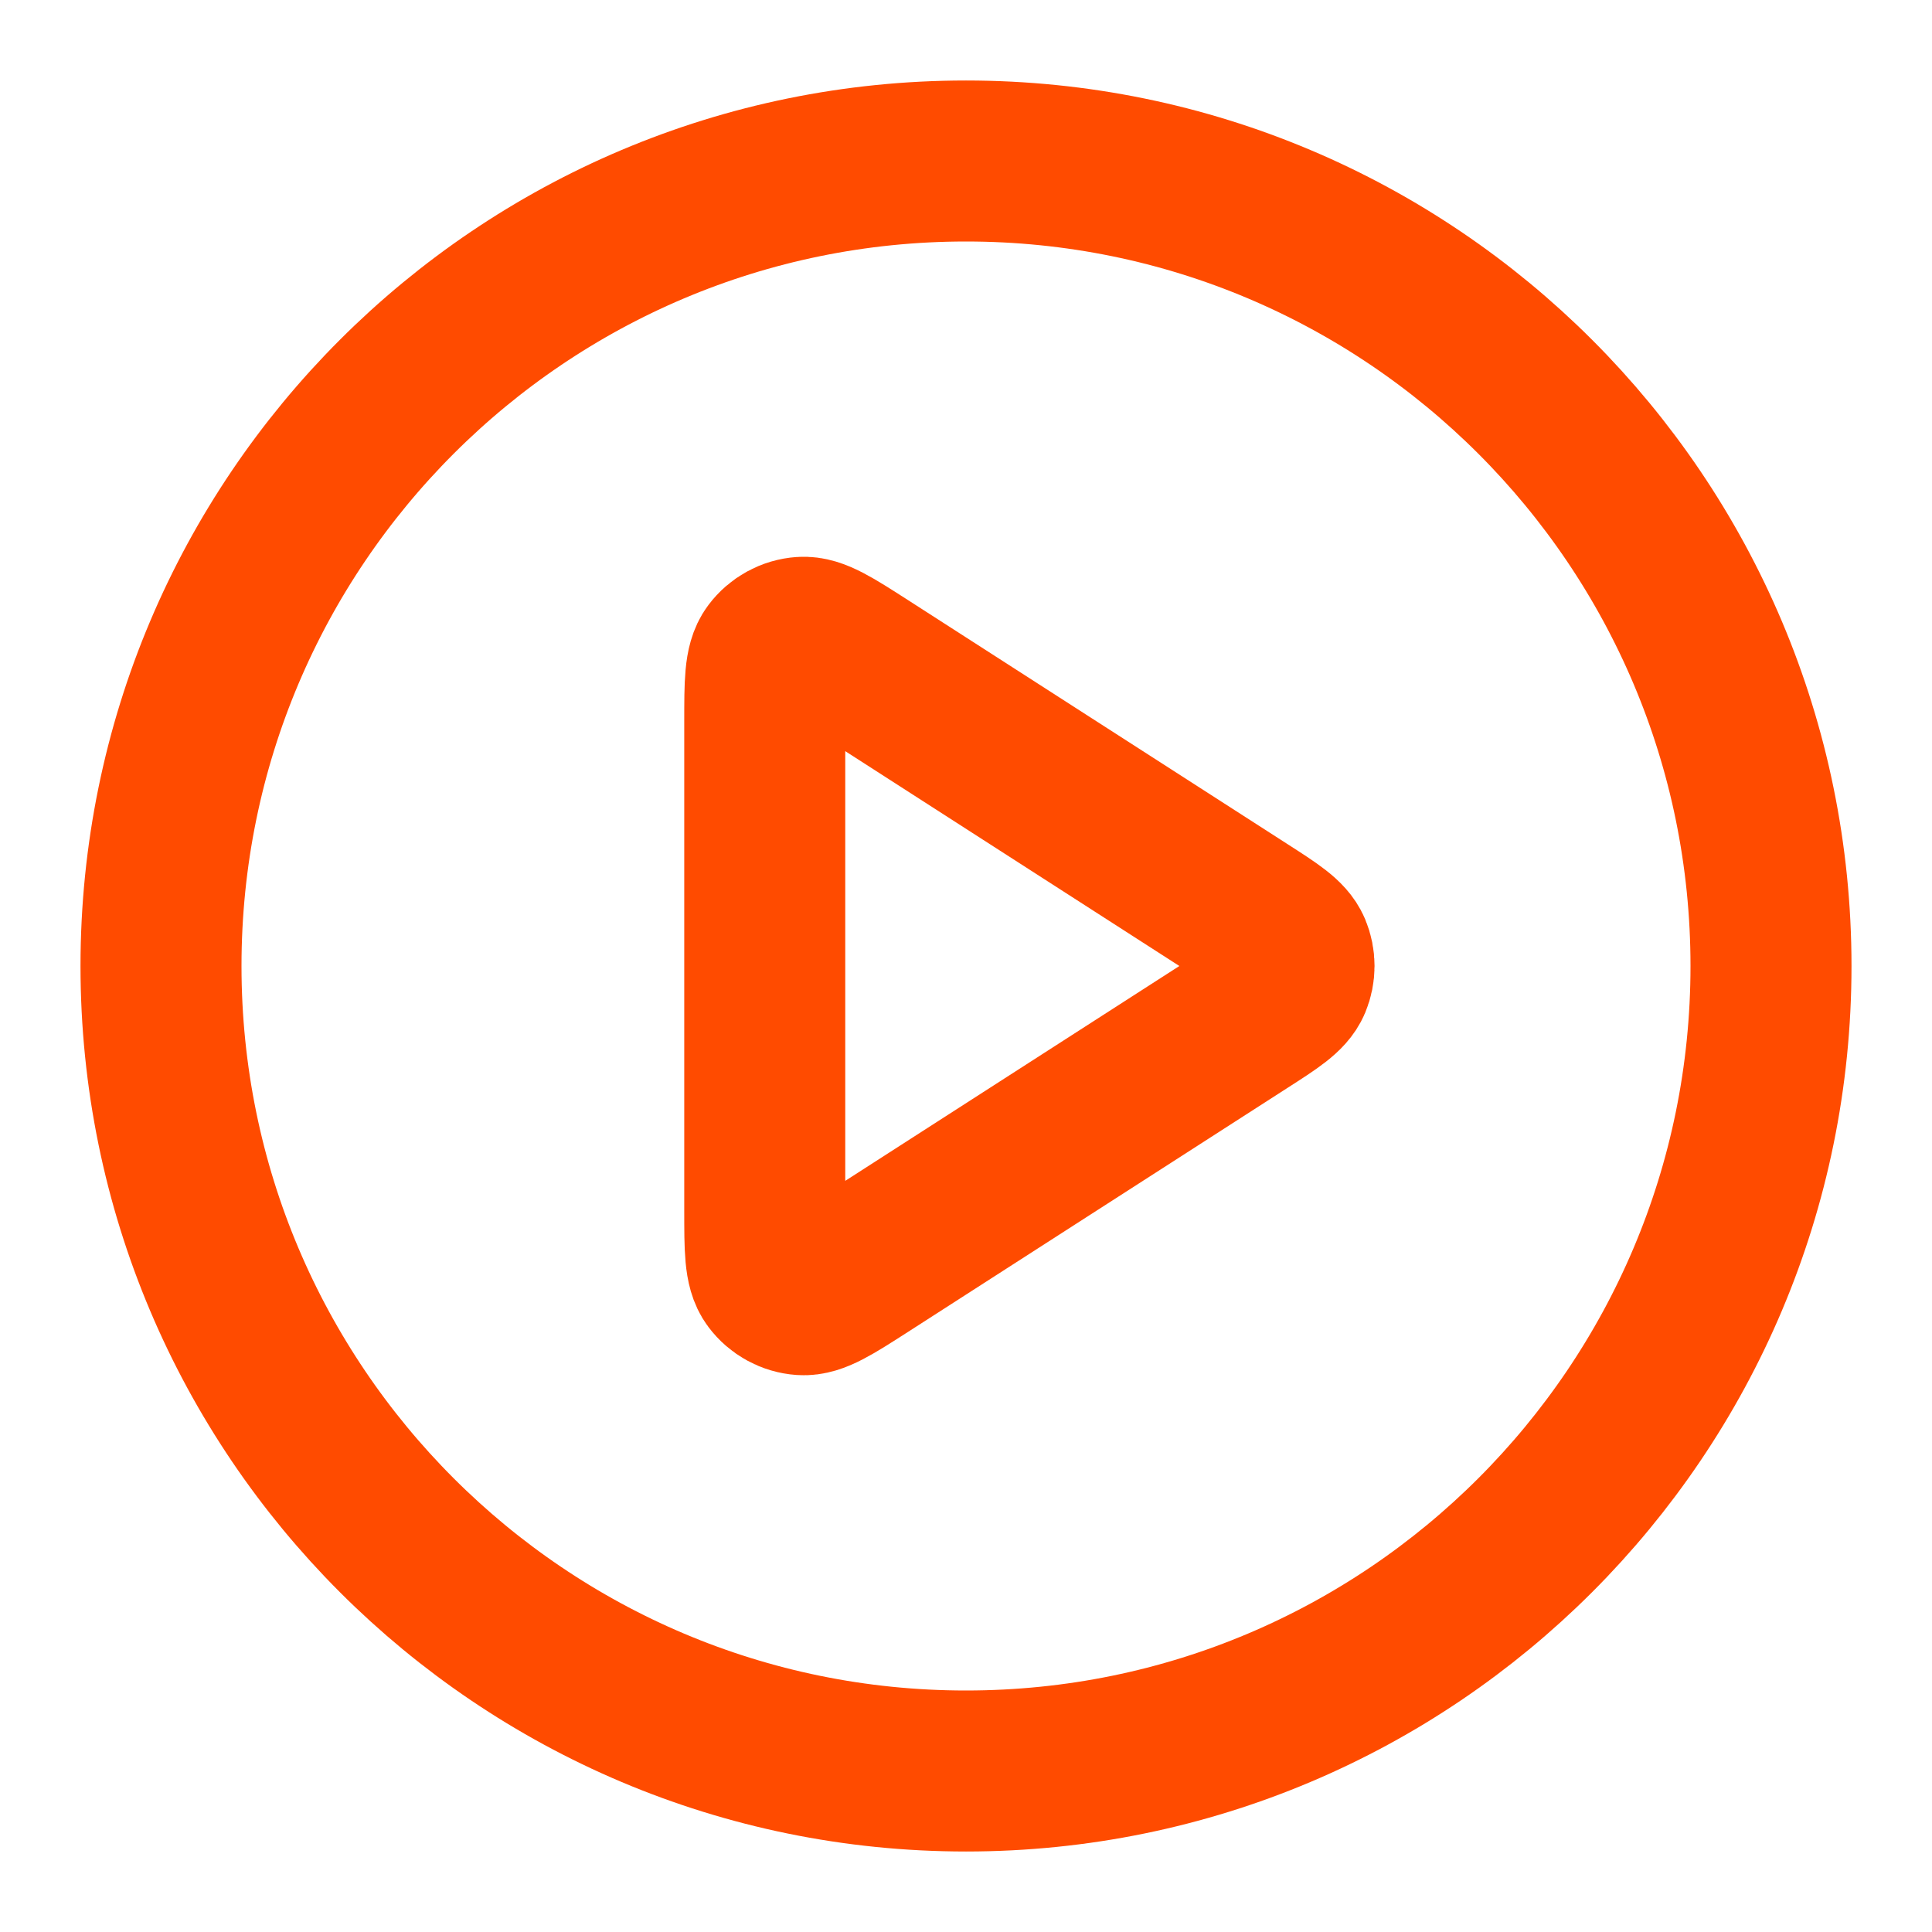                                                 <svg xmlns="http://www.w3.org/2000/svg" width="24" height="24"
                                                    viewBox="0 0 24 24" fill="none">
                                                    <path
                                                        d="M12 22C17.523 22 22 17.523 22 12C22 6.477 17.523 2 12 2C6.477 2 2 6.477 2 12C2 17.523 6.477 22 12 22Z"
                                                        stroke="#FF4B00" stroke-width="2" stroke-linecap="round"
                                                        stroke-linejoin="round" />
                                                    <path
                                                        d="M9.5 8.965C9.5 8.488 9.5 8.249 9.6 8.116C9.687 8 9.82 7.927 9.964 7.917C10.13 7.905 10.331 8.034 10.733 8.292L15.453 11.327C15.802 11.551 15.976 11.663 16.036 11.805C16.088 11.93 16.088 12.07 16.036 12.195C15.976 12.337 15.802 12.449 15.453 12.673L10.733 15.708C10.331 15.966 10.13 16.095 9.964 16.083C9.82 16.073 9.687 16 9.6 15.884C9.5 15.751 9.5 15.512 9.5 15.035V8.965Z"
                                                        stroke="#FF4B00" stroke-width="2" stroke-linecap="round"
                                                        stroke-linejoin="round" />
                                                </svg>